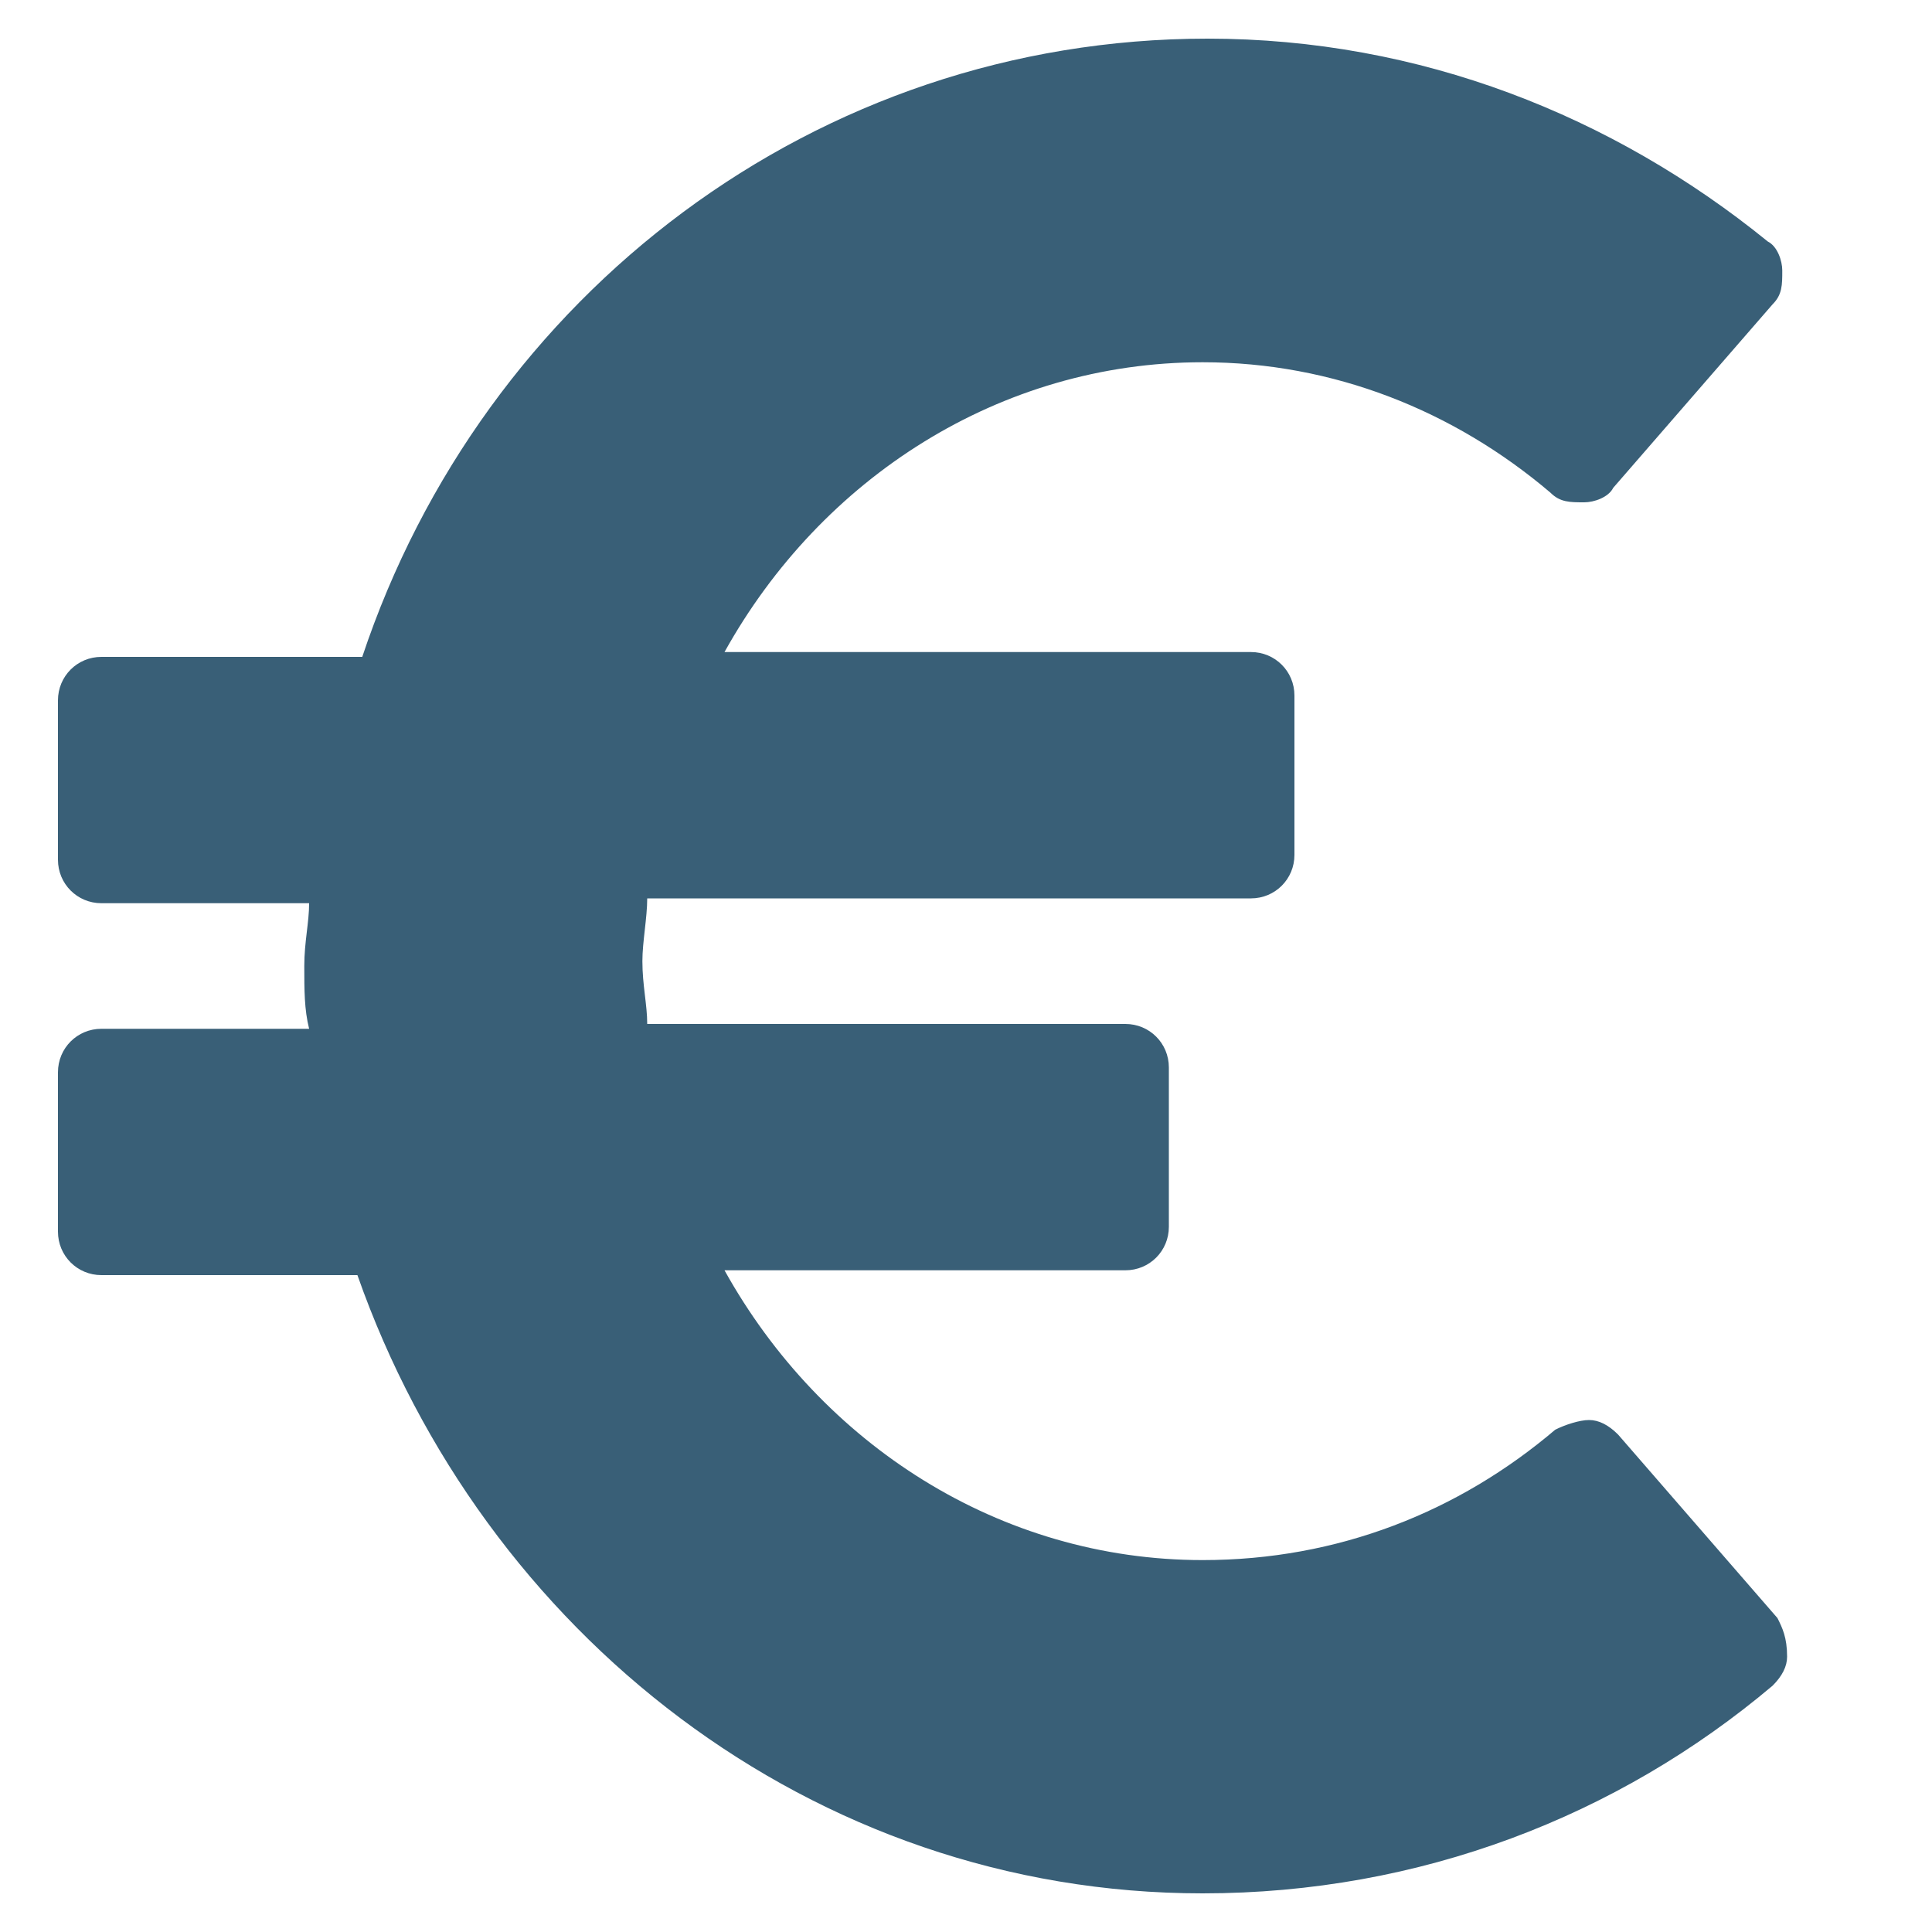 <?xml version="1.0" encoding="utf-8"?>
<svg version="1.1"  xmlns="http://www.w3.org/2000/svg" xmlns:xlink="http://www.w3.org/1999/xlink" x="0px" y="0px" width="40px" height="40px"
	 viewBox="0 0 40 40" enable-background="new 0 0 40 40" xml:space="preserve">
<g id="Lag_1_1_">
	<path fill="#395F77" class="st0" d="M36.8,33.5l-3.3-3.8c-0.2-0.2-0.4-0.3-0.6-0.3c-0.2,0-0.5,0.1-0.7,0.2c-2,1.7-4.5,2.7-7.3,2.7
		c-4.2,0-7.9-2.4-9.9-6h8.3c0.5,0,0.9-0.4,0.9-0.9v-3.3c0-0.5-0.4-0.9-0.9-0.9h-9.9c0-0.4-0.1-0.8-0.1-1.3c0-0.4,0.1-0.9,0.1-1.3
		h12.5c0.5,0,0.9-0.4,0.9-0.9v-3.3c0-0.5-0.4-0.9-0.9-0.9H15c2-3.6,5.7-6,9.9-6c2.7,0,5.2,1,7.2,2.7c0.2,0.2,0.4,0.2,0.7,0.2
		c0.2,0,0.5-0.1,0.6-0.3l3.3-3.8c0.2-0.2,0.2-0.4,0.2-0.7c0-0.2-0.1-0.5-0.3-0.6C33.4,2.4,29.4,0.8,25,0.8c-8.1,0-15,5.3-17.5,12.8
		H2.1c-0.5,0-0.9,0.4-0.9,0.9v3.3c0,0.5,0.4,0.9,0.9,0.9h4.3c0,0.4-0.1,0.8-0.1,1.3s0,0.9,0.1,1.3H2.1c-0.5,0-0.9,0.4-0.9,0.9v3.3
		c0,0.5,0.4,0.9,0.9,0.9h5.3c2.6,7.4,9.4,12.8,17.5,12.8c4.5,0,8.6-1.6,11.8-4.3c0.2-0.2,0.3-0.4,0.3-0.6
		C37,33.9,36.9,33.7,36.8,33.5z"/>
</g>
</svg>

